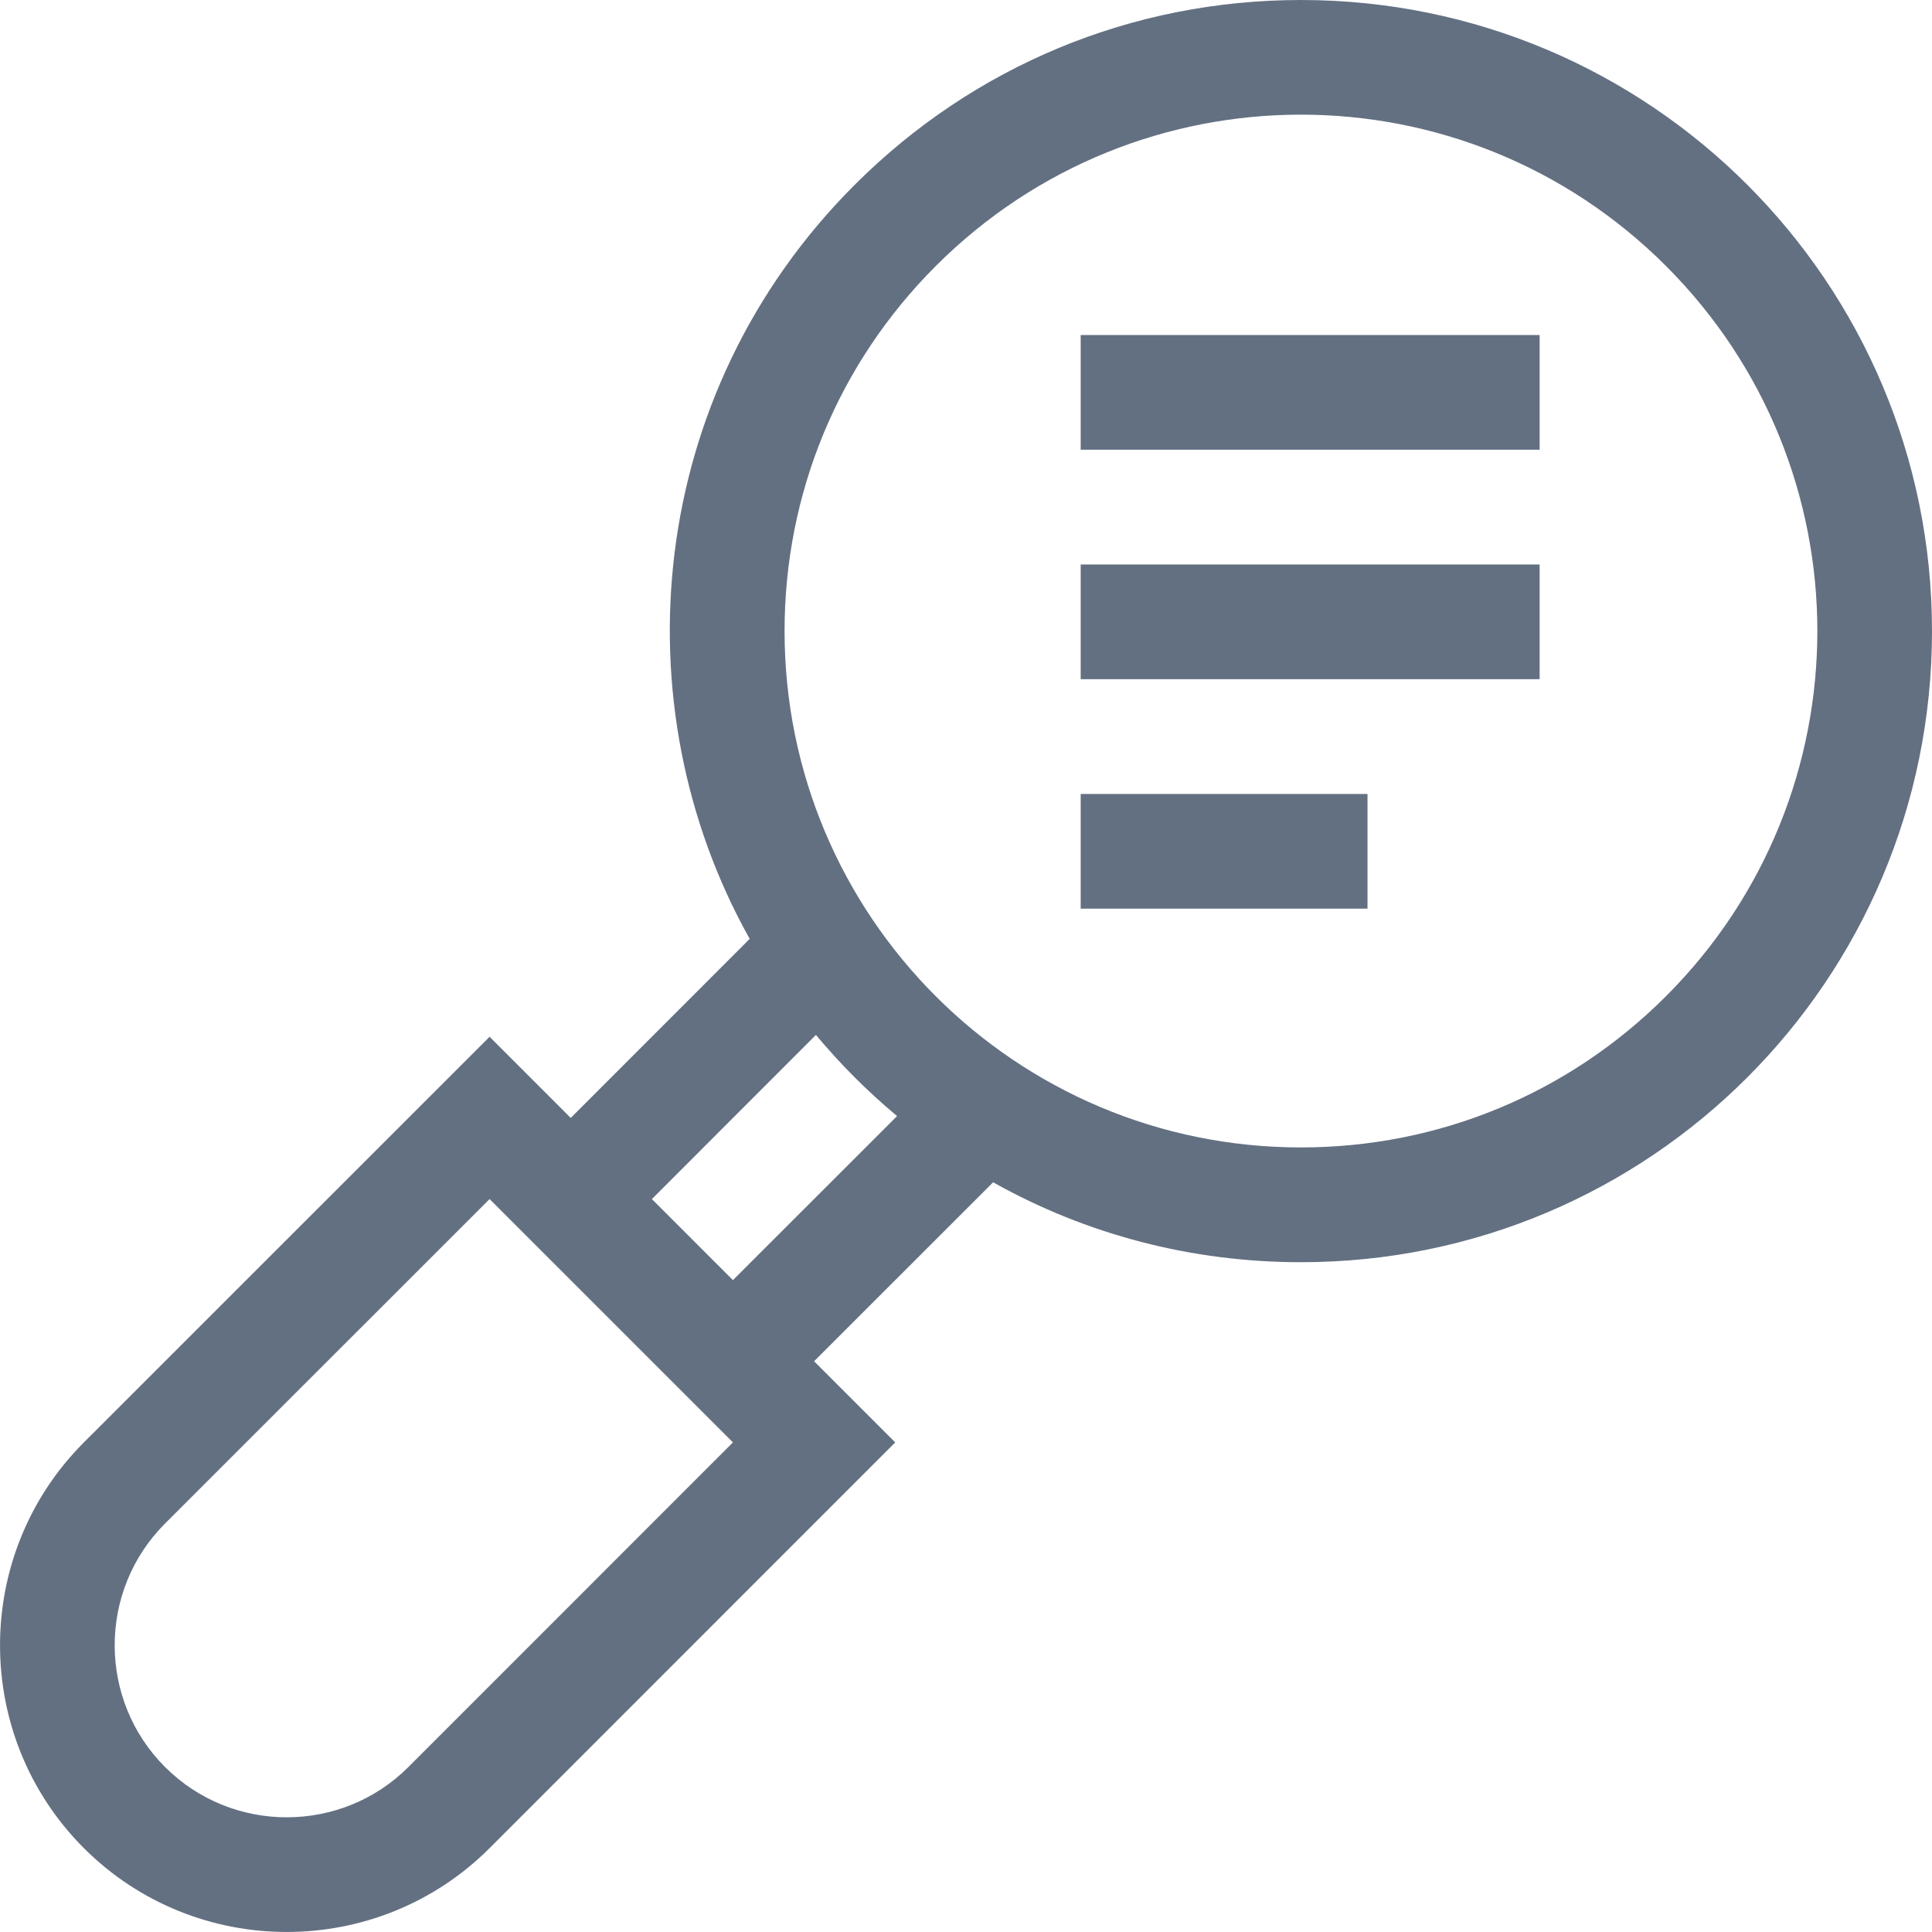 <?xml version="1.0" encoding="UTF-8"?>
<svg width="22px" height="22px" viewBox="0 0 22 22" version="1.1" xmlns="http://www.w3.org/2000/svg" xmlns:xlink="http://www.w3.org/1999/xlink">
    <title>inquiry</title>
    <g id="Page-1" stroke="none" stroke-width="1" fill="none" fill-rule="evenodd">
        <g id="Artboard" transform="translate(-695, -269)" fill="#637082" fill-rule="nonzero">
            <g id="inquiry" transform="translate(695, 269)">
                <polygon id="Path" points="12.306 3.815 17.532 3.815 17.532 5.121 12.306 5.121"></polygon>
                <polygon id="Path" points="12.306 6.428 17.532 6.428 17.532 7.734 12.306 7.734"></polygon>
                <polygon id="Path" points="12.306 9.041 15.572 9.041 15.572 10.347 12.306 10.347"></polygon>
                <path d="M14.814,0 C12.894,0 11.09,0.748 9.732,2.105 C7.352,4.485 7.044,8.027 8.537,10.691 L6.499,12.73 L5.575,11.806 L0.955,16.425 C-0.318,17.699 -0.318,19.771 0.955,21.045 C2.229,22.318 4.301,22.318 5.575,21.045 L10.194,16.425 L9.27,15.501 L11.309,13.463 C12.368,14.057 13.566,14.373 14.814,14.373 C18.785,14.373 22,11.159 22,7.186 C22,3.215 18.786,0 14.814,0 Z M8.346,16.425 L4.651,20.121 C3.887,20.885 2.643,20.885 1.879,20.121 C1.115,19.357 1.115,18.113 1.879,17.349 L5.575,13.654 C6.317,14.396 7.912,15.991 8.346,16.425 Z M10.215,12.709 L8.346,14.577 L7.423,13.654 L9.291,11.785 C9.579,12.128 9.871,12.421 10.215,12.709 Z M18.971,11.344 C17.861,12.454 16.384,13.066 14.814,13.066 C11.565,13.066 8.934,10.435 8.934,7.186 C8.934,5.616 9.546,4.139 10.656,3.029 C12.954,0.731 16.673,0.731 18.971,3.029 C21.269,5.327 21.269,9.046 18.971,11.344 L18.971,11.344 Z" id="Shape"></path>
            </g>
        </g>
    </g>
</svg>